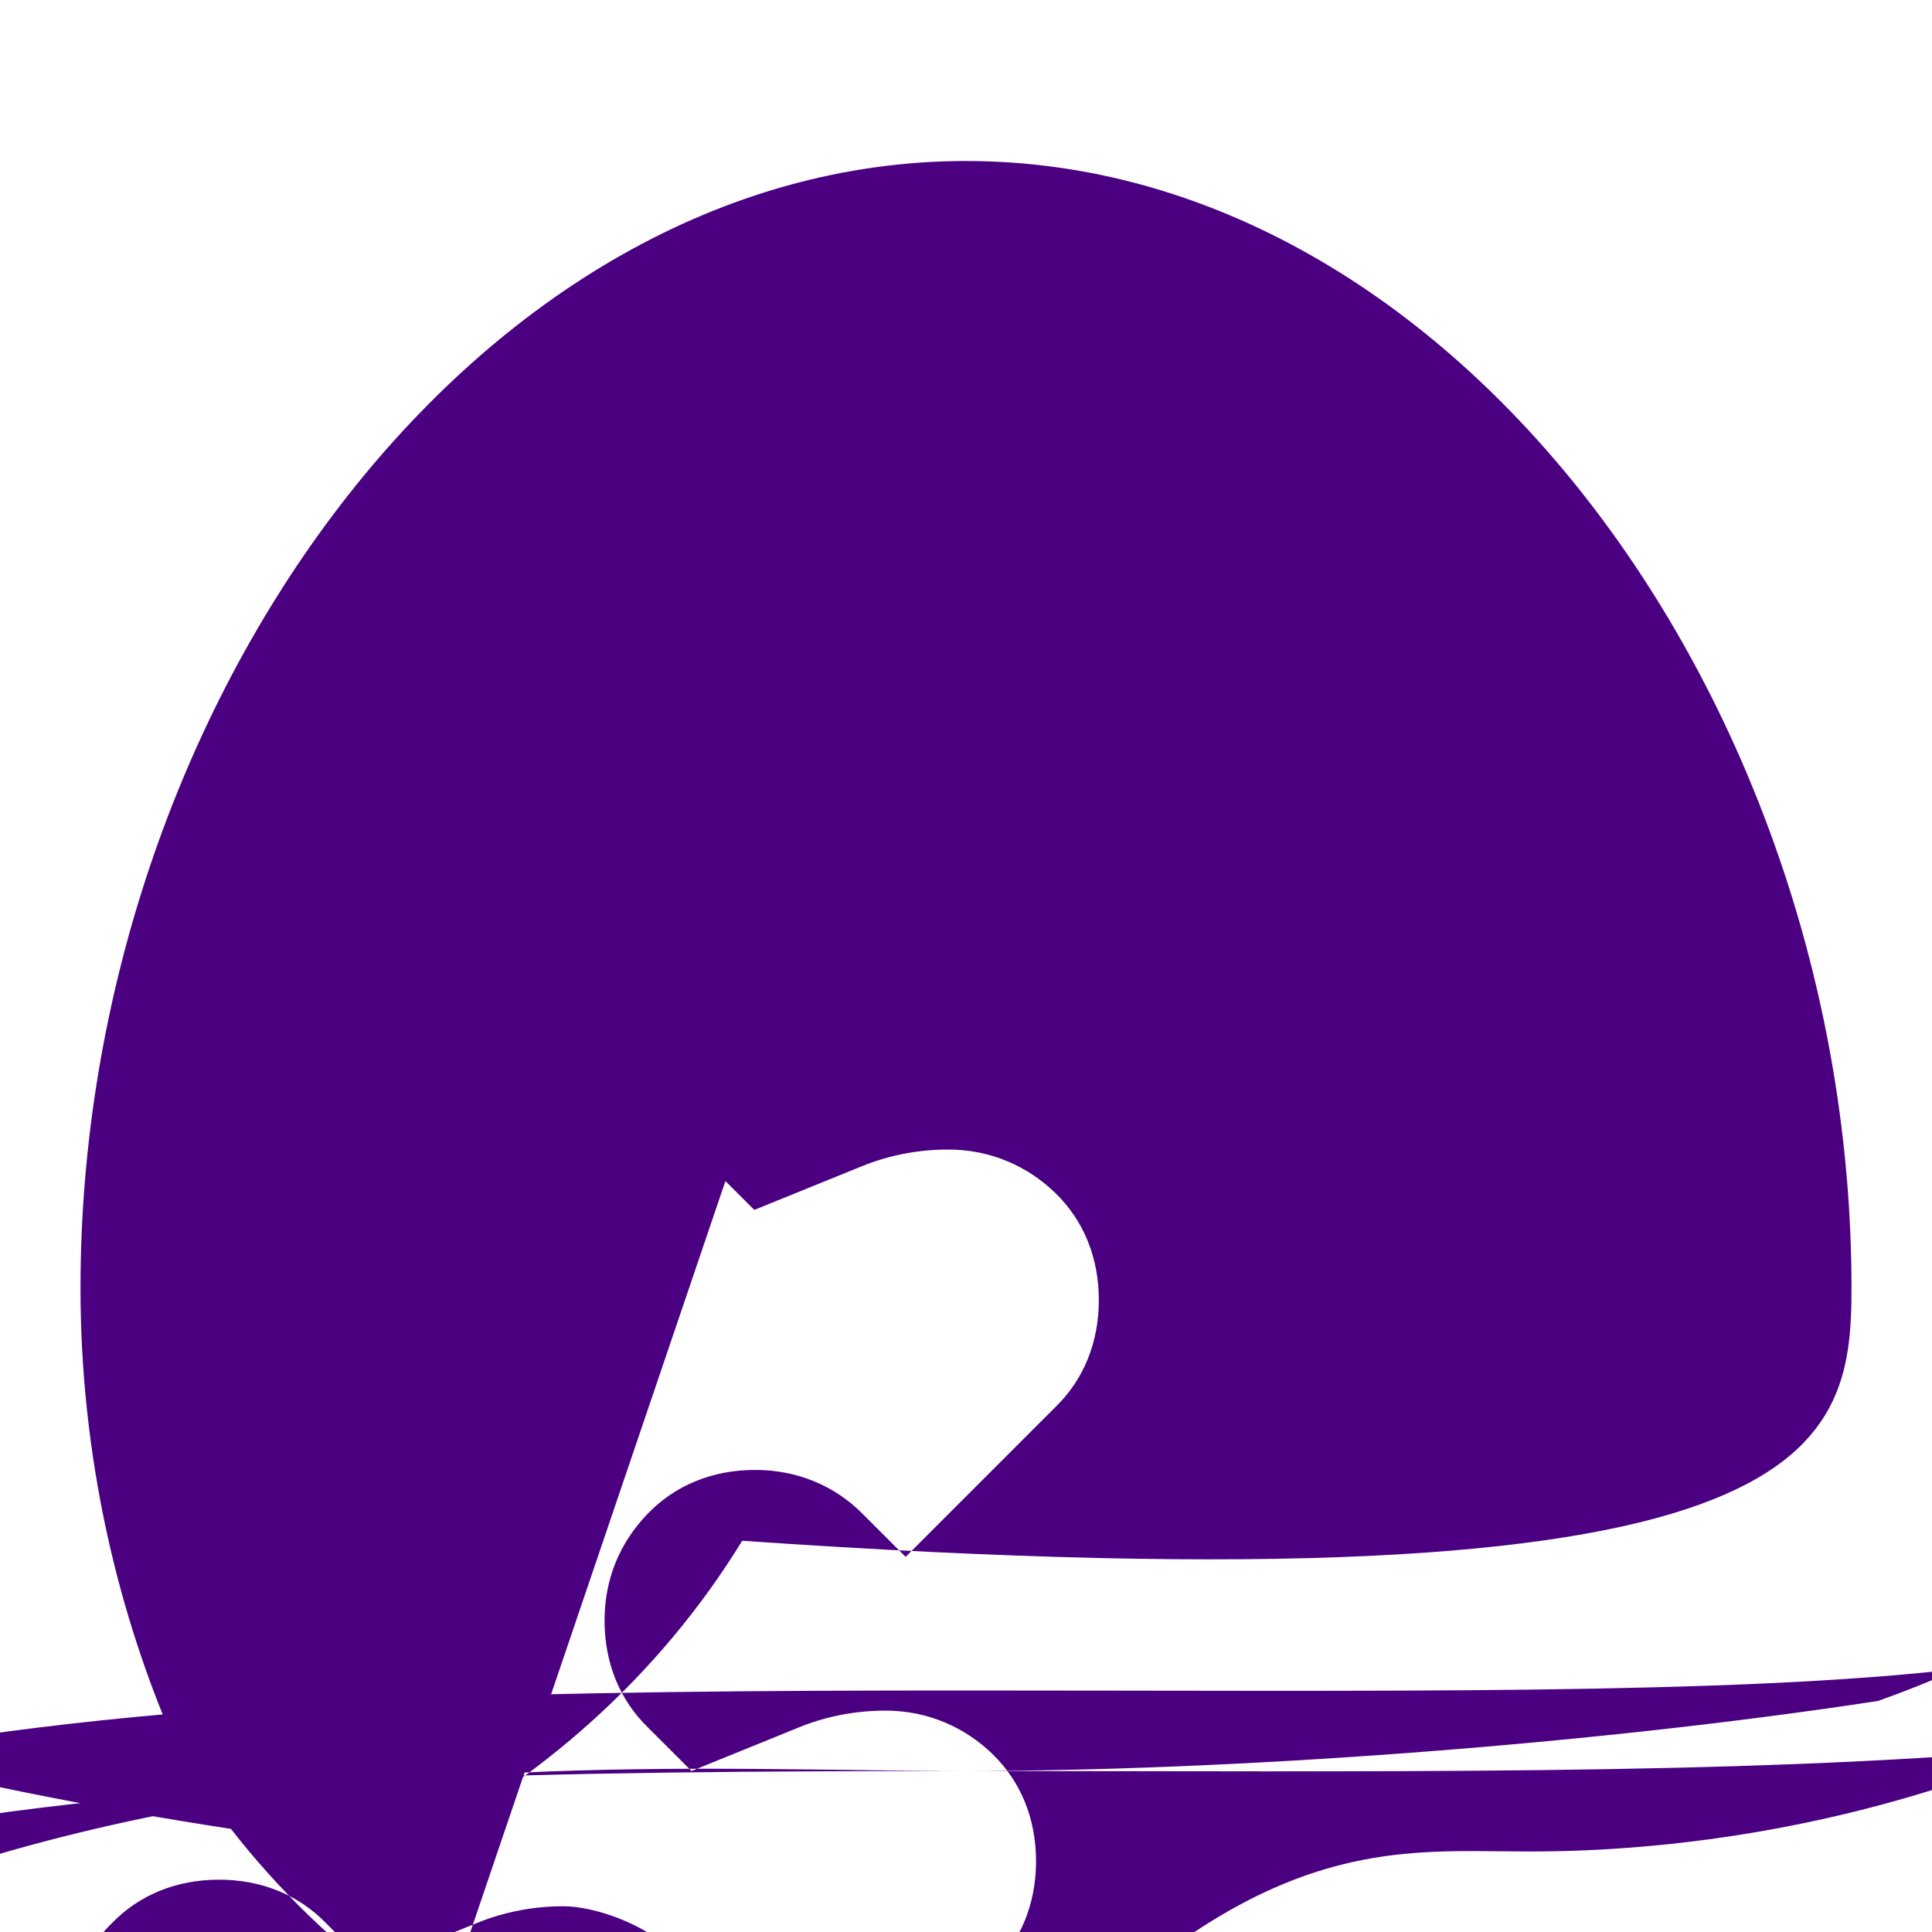 <svg xmlns="http://www.w3.org/2000/svg" viewBox="0 0 24 24" fill="#4B0082" width="48px" height="48px">
    <path d="M0 0h24v24H0V0z" fill="none"/>
    <path d="M12 2C5.93 2 1 8.75 1 16c0 2.07.45 4.06 1.24 5.81 1.03 1.68 2.52 2.99 4.25 3.86 1.12.49 2.41.86 3.73 1.13l.82.17.83-.17C15.34 22.69 17.18 23 19 23s3.66-.31 5.33-.87c.31-.11.64-.24 1-.4h.01C21.53 22.06 17.1 22 12 22s-9.53.06-13.34.73c.36.16.69.29 1 .4C4.34 21.69 8.77 22 12 22s7.66-.31 11.33-.87c.31-.11.64-.24 1-.4h.01C21.53 21.06 17.1 21 12 21s-9.53.06-13.34.73c.36.16.69.29 1 .4 1.68.36 3.52.67 5.33.87 1.71-.87 3.2-2.18 4.23-3.86C22.55 20.06 23 18.07 23 16c0-7.25-4.93-14-11-14zm-1.84 9.29c-.53 0-.99.21-1.33.54-.35.34-.54.8-.54 1.33s.19.99.54 1.33l.54.54 1.33-.54c.34-.14.71-.21 1.08-.21.53 0 .99.21 1.33.54.35.34.54.8.54 1.33s-.19.99-.54 1.33l-1.86 1.86-.54-.54c-.34-.34-.8-.54-1.33-.54s-.99.19-1.33.54-.54.8-.54 1.33.19.99.54 1.33l.54.54 1.33-.54c.34-.14.71-.21 1.08-.21.53 0 .99.21 1.33.54.35.34.54.8.54 1.33s-.19.99-.54 1.33l-1.86 1.86-.54-.54c-.34-.34-.8-.54-1.33-.54s-.99.19-1.33.54-.54.8-.54 1.33.19.99.54 1.33l.54.54 1.86-1.86c.34-.34.8-.54 1.33-.54s.99.19 1.33.54.54.8.54 1.33-.19.99-.54 1.33l-1.86 1.86-.54-.54c-.34-.34-.8-.54-1.33-.54s-.99.19-1.33.54-.54.8-.54 1.33.19.99.54 1.33l1.86 1.86.54-.54c.34-.34.8-.54 1.33-.54s.99.19 1.33.54.54.8.54 1.33-.19.99-.54 1.33l-1.86 1.86-.54-.54c-.34-.34-.8-.54-1.33-.54s-.99.19-1.33.54-.54.8-.54 1.33.19.99.54 1.33l1.86 1.86.54-.54c.34-.34.8-.54 1.33-.54s.99.19 1.33.54.54.8.54 1.33-.19.99-.54 1.33c-.34.34-.8.54-1.33.54s-.99-.19-1.33-.54-.54-.8-.54-1.33.19-.99.54-1.33l1.86-1.86.54.54c.34.34.8.54 1.33.54s.99-.19 1.33-.54.54-.8.54-1.33-.19-.99-.54-1.33l-.54-.54-1.33.54c-.34.14-.71.21-1.08.21-.53 0-.99-.21-1.33-.54s-.54-.8-.54-1.33.19-.99.54-1.33l.54-.54-1.33.54c-.34.14-.71.21-1.08.21-.53 0-.99-.21-1.33-.54s-.54-.8-.54-1.33.19-.99.54-1.33l.54-.54-1.33.54c-.34.14-.71.21-1.08.21-.53 0-.99-.21-1.33-.54s-.54-.8-.54-1.33.19-.99.54-1.33l.54-.54-1.33.54c-.34.14-.71.21-1.08.21-.53 0-.99-.21-1.33-.54s-.54-.8-.54-1.33.19-.99.54-1.33l.54-.54c-.35-.34-.54-.8-.54-1.33s.19-.99.54-1.33c.34-.35.8-.54 1.33-.54s.99.19 1.33.54l.54.54 1.33-.54c.34-.14.71-.21 1.08-.21s.99.21 1.33.54c.35.34.54.8.54 1.33s-.19.99-.54 1.33l-1.86 1.86-.54-.54c-.34-.34-.8-.54-1.33-.54z"/>
</svg>
